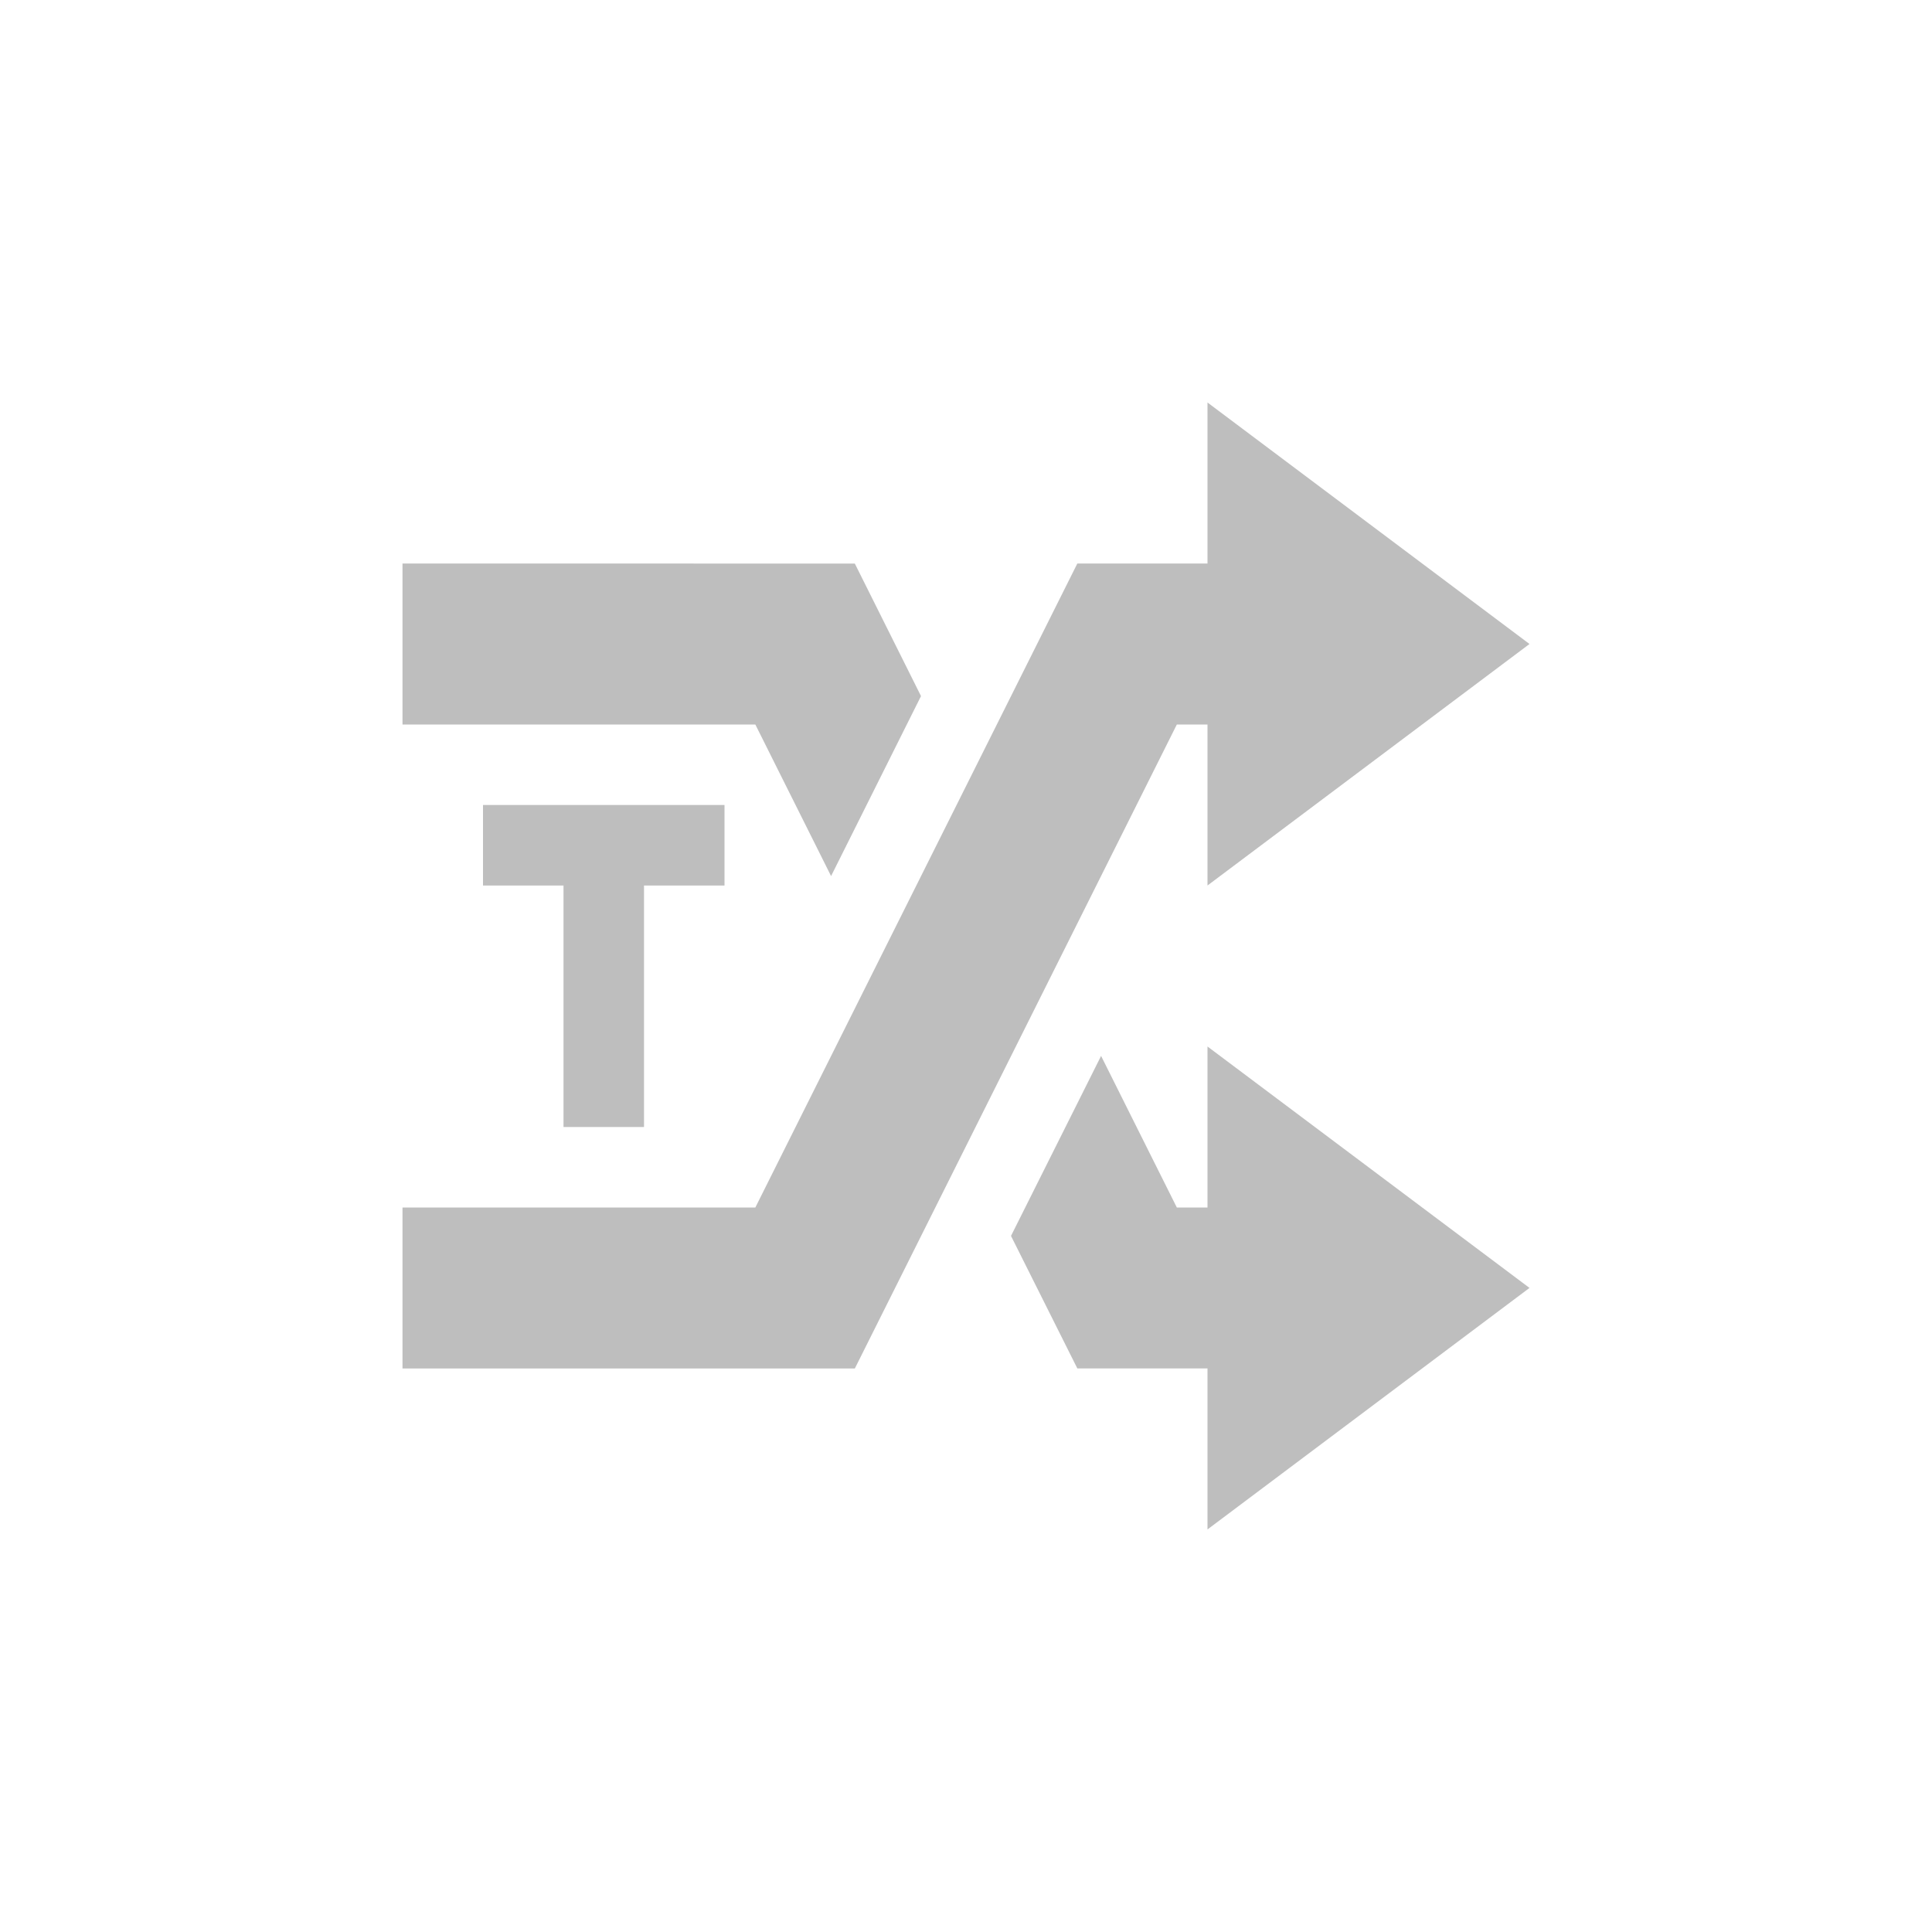 <svg height="24" viewBox="0 0 24 24" width="24" xmlns="http://www.w3.org/2000/svg"><path d="m11 1v2h-1.617l-4 8h-4.383v2h5.619l4-8h.381v2l4-3zm-10 2v2h4.383l.941 1.883 1.117-2.236-.822-1.646zm1 3v1h1v3h1v-3h1v-1zm9 3v2h-.381l-.941-1.883-1.119 2.236.824 1.646h1.617v2l4-3z" fill="#bebebe" transform="translate(4 4)"/></svg>